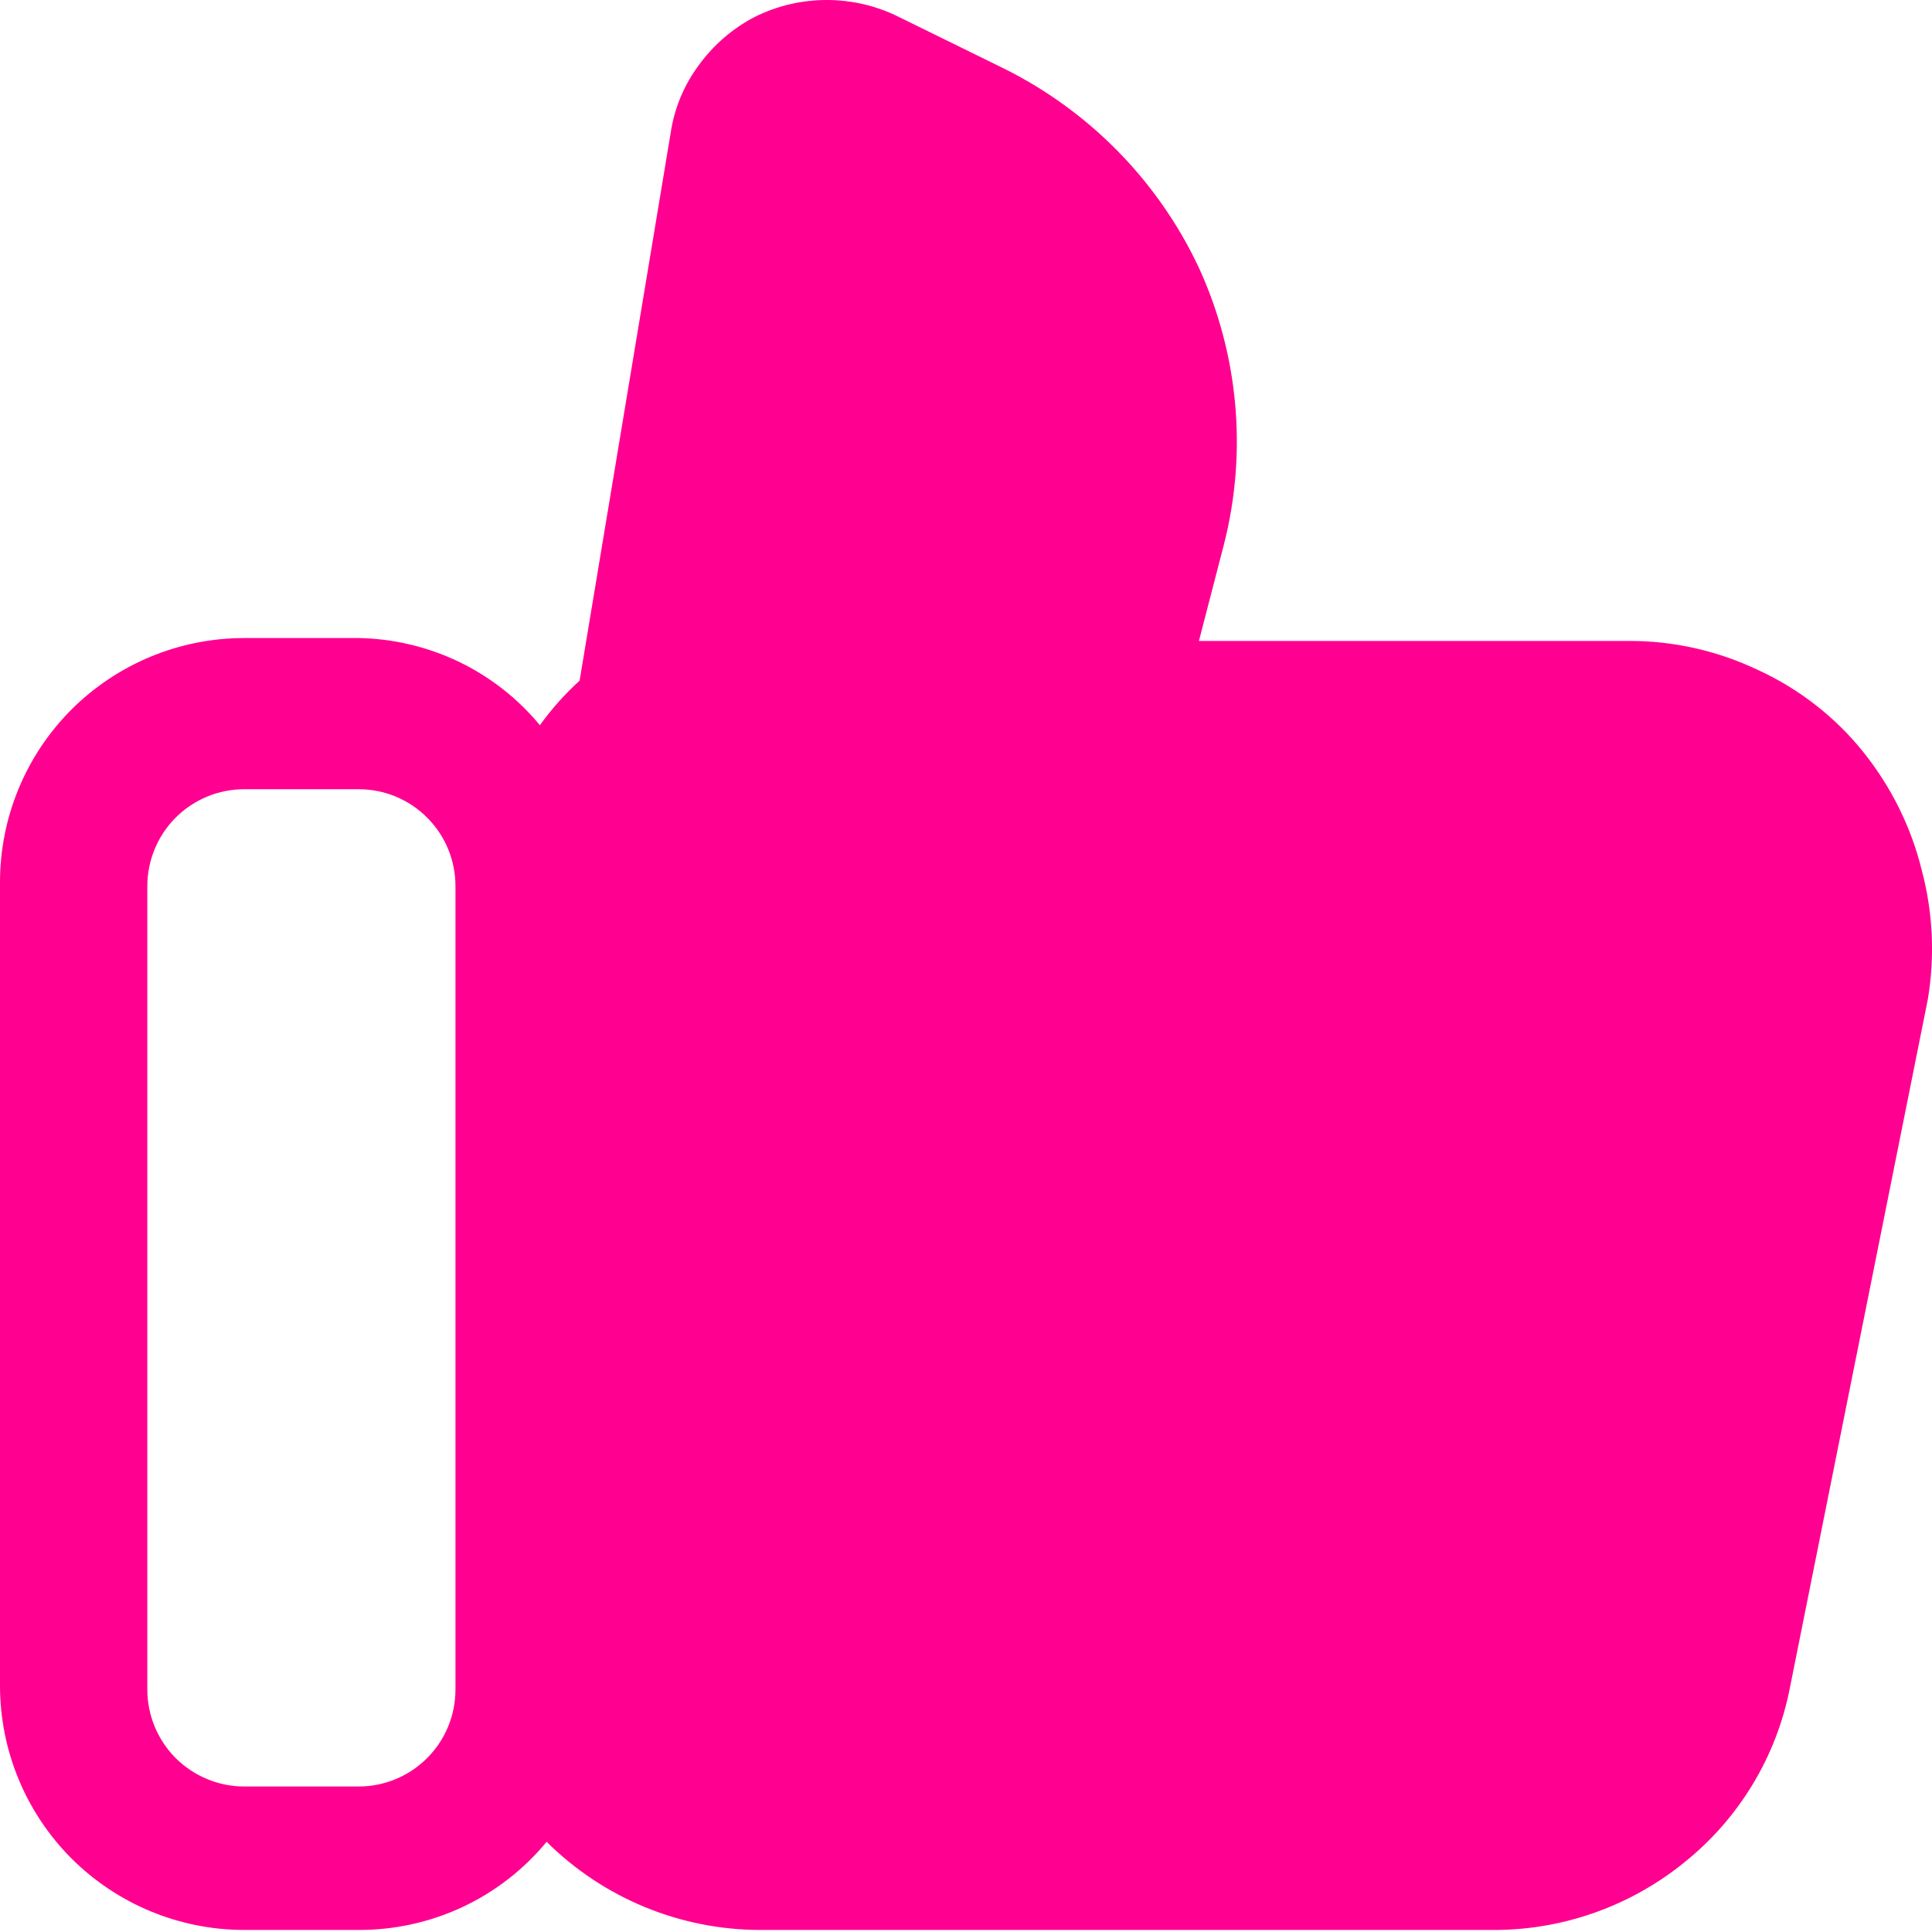 <svg width="16" height="16" viewBox="0 0 16 16" fill="none" xmlns="http://www.w3.org/2000/svg">
<g clip-path="url(#clip0_152_631)">
<path d="M15.916 7.21C15.828 6.849 15.66 6.512 15.427 6.223C15.194 5.934 14.897 5.704 14.56 5.549C14.224 5.389 13.857 5.306 13.485 5.308H9.929L10.137 4.505C10.331 3.741 10.257 2.934 9.929 2.218C9.594 1.504 9.028 0.925 8.323 0.572L7.441 0.139C7.256 0.047 7.053 0 6.847 0C6.641 0 6.437 0.047 6.253 0.139C6.068 0.234 5.909 0.372 5.787 0.54C5.664 0.705 5.584 0.898 5.554 1.102L4.8 5.637C4.678 5.748 4.567 5.872 4.471 6.006C4.288 5.784 4.059 5.605 3.799 5.48C3.54 5.356 3.257 5.289 2.97 5.284H2.023C1.486 5.284 0.972 5.497 0.592 5.876C0.213 6.255 0 6.77 0 7.306V13.96C0 14.497 0.213 15.011 0.592 15.391C0.972 15.77 1.486 15.983 2.023 15.983H2.97C3.267 15.984 3.561 15.919 3.831 15.793C4.1 15.667 4.338 15.482 4.527 15.253C4.998 15.721 5.636 15.984 6.301 15.983H12.337C12.92 15.991 13.488 15.795 13.942 15.429C14.402 15.063 14.715 14.545 14.825 13.968L15.965 8.278C16.025 7.922 16.008 7.558 15.916 7.21ZM3.772 13.992C3.772 14.205 3.688 14.409 3.537 14.56C3.387 14.71 3.183 14.795 2.97 14.795H2.023C1.81 14.795 1.606 14.71 1.455 14.56C1.305 14.409 1.22 14.205 1.22 13.992V7.339C1.22 7.126 1.305 6.921 1.455 6.771C1.606 6.62 1.81 6.536 2.023 6.536H2.97C3.183 6.536 3.387 6.62 3.537 6.771C3.688 6.921 3.772 7.126 3.772 7.339V13.992Z" fill="#FF0090"/>
</g>
<defs>
<clipPath id="clip0_152_631">
<rect width="16" height="16" fill="white"/>
</clipPath>
</defs>
</svg>
